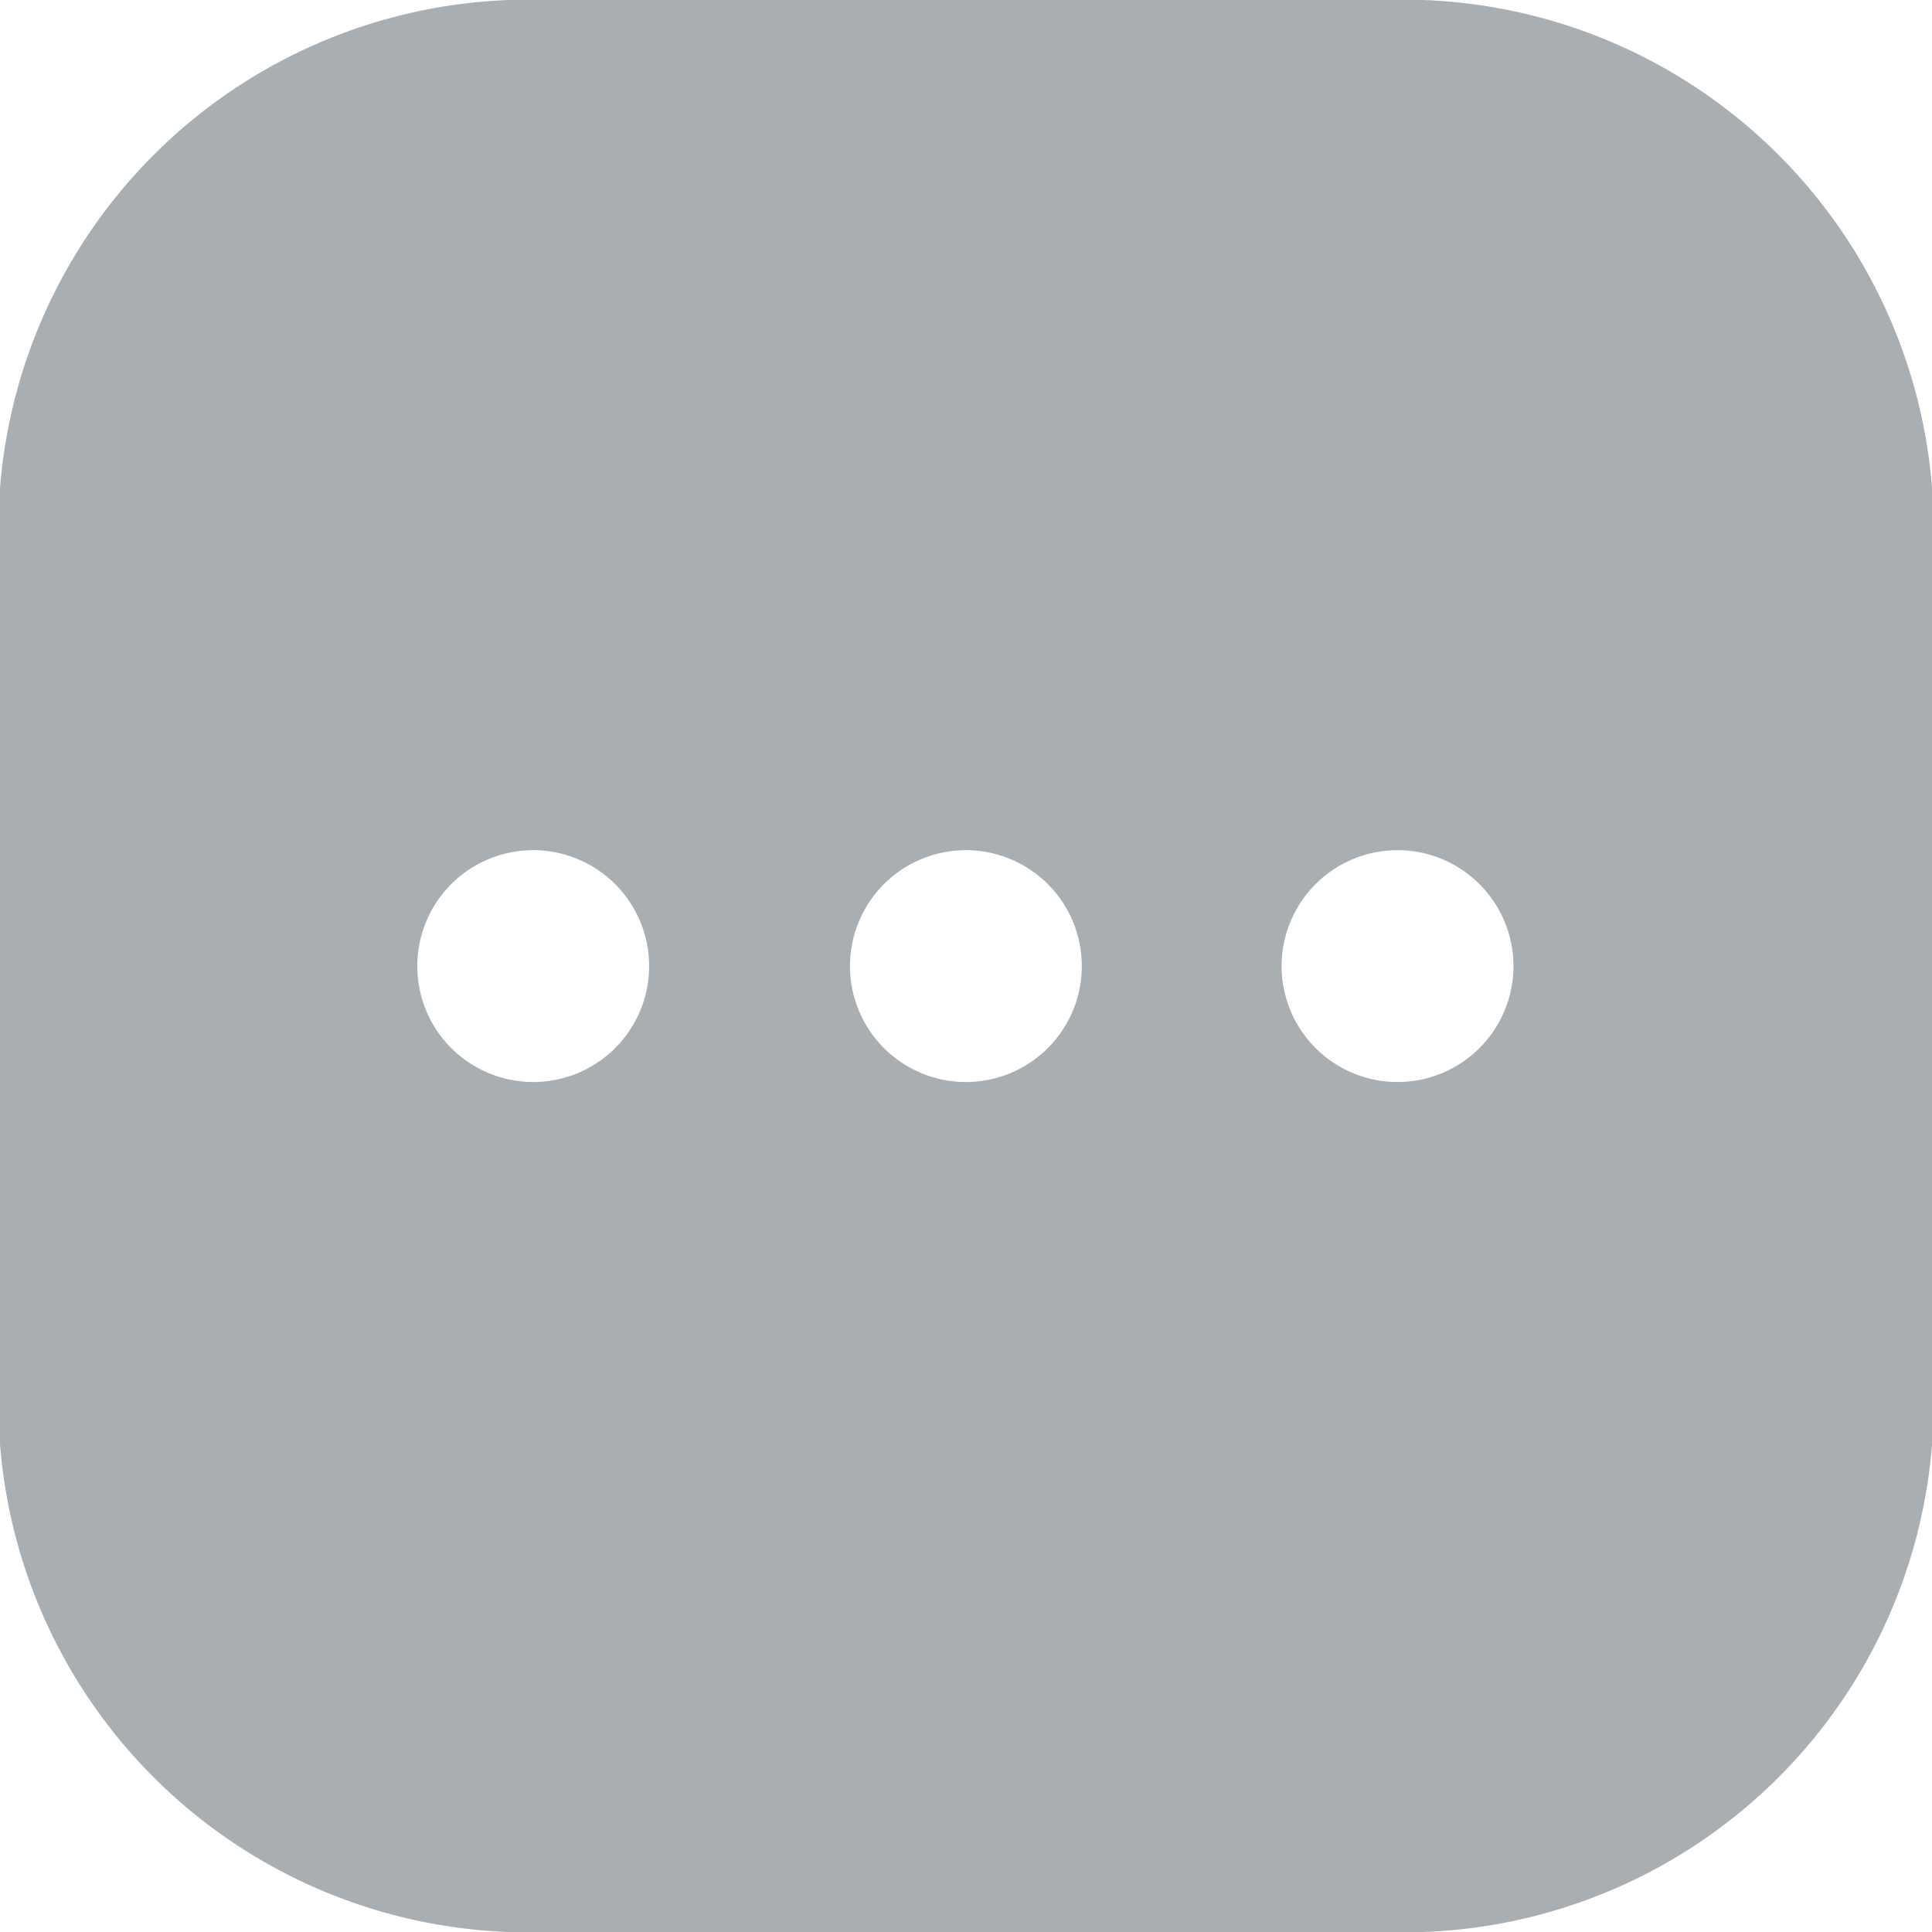 <svg id="More_Square" data-name="More Square" xmlns="http://www.w3.org/2000/svg" width="9.167" height="9.167" viewBox="0 0 9.167 9.167">
  <path id="More_Square-2" data-name="More Square" d="M6.572,9.167H2.6A2.514,2.514,0,0,1,0,6.458V2.713A2.516,2.516,0,0,1,2.6,0H6.572A2.514,2.514,0,0,1,9.167,2.713V6.458A2.512,2.512,0,0,1,6.572,9.167Zm.064-5.133a.55.55,0,1,0,.545.549A.55.55,0,0,0,6.637,4.034Zm-2.053,0a.55.55,0,1,0,.55.549A.55.55,0,0,0,4.583,4.034Zm-2.053,0a.55.55,0,1,0,.55.549A.55.55,0,0,0,2.53,4.034Z" transform="translate(0 0)" fill="#a9aeb2"/>
</svg>
